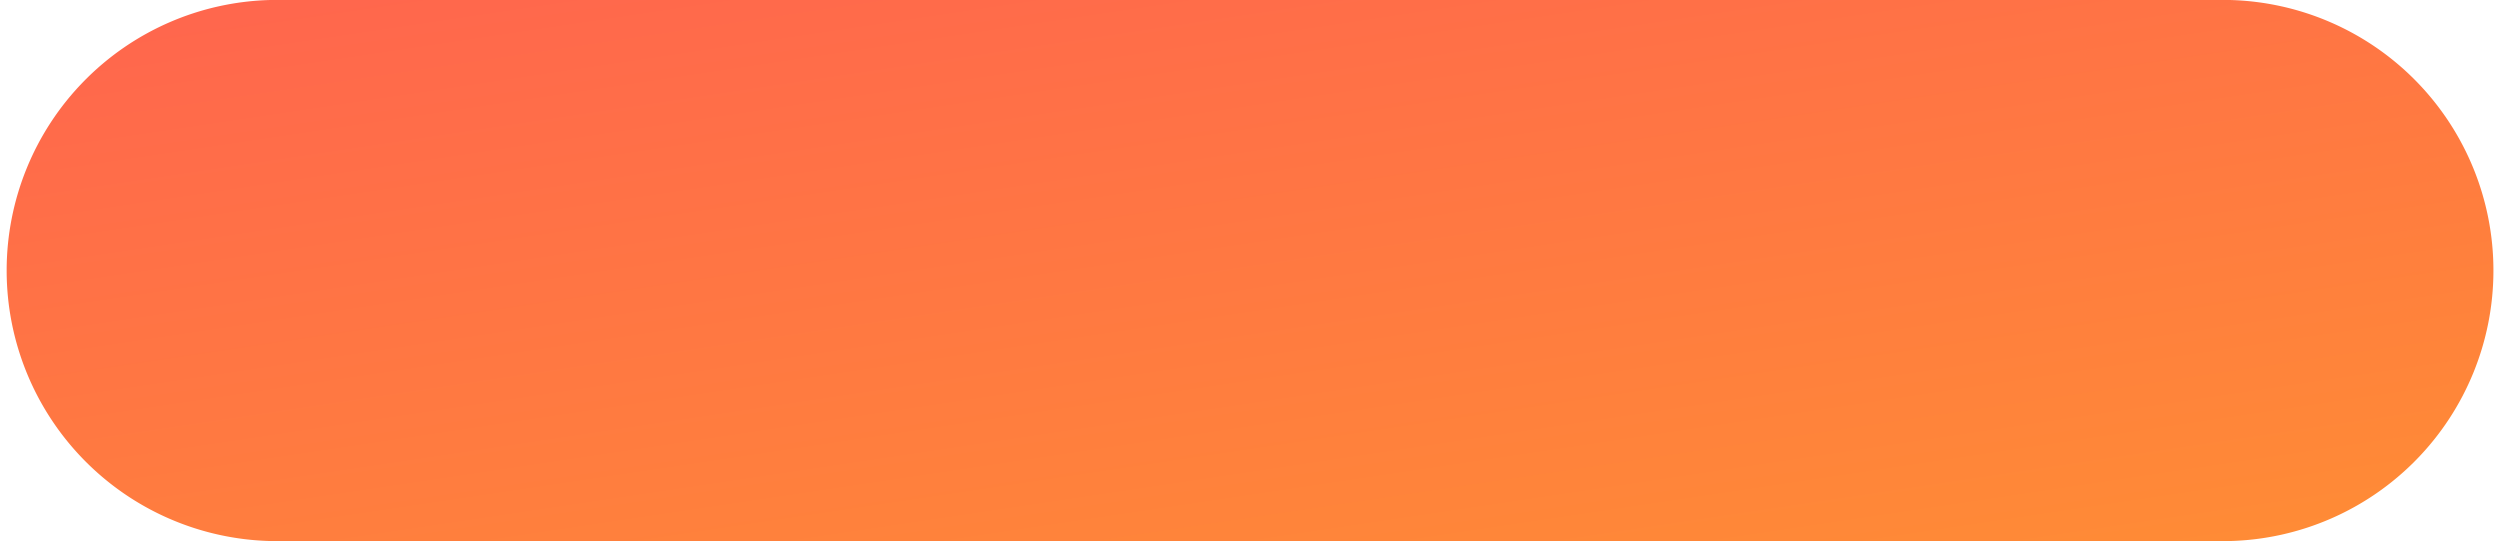 <svg xmlns="http://www.w3.org/2000/svg" xmlns:xlink="http://www.w3.org/1999/xlink" width="152.437" height="32.99" viewBox="0 0 152.437 32.99">
  <defs>
    <linearGradient id="linear-gradient" y1="-0.576" x2="1.267" y2="1.247" gradientUnits="objectBoundingBox">
      <stop offset="0" stop-color="#ff6b44"/>
      <stop offset="0" stop-color="#ff5757"/>
      <stop offset="1" stop-color="#ff972e"/>
      <stop offset="1" stop-color="#661615"/>
    </linearGradient>
  </defs>
  <path id="路径_1416" data-name="路径 1416" d="M16.5,0H135.942a16.5,16.5,0,0,1,0,32.99H16.5A16.5,16.5,0,0,1,16.5,0Z" fill="url(#linear-gradient)"/>
</svg>
